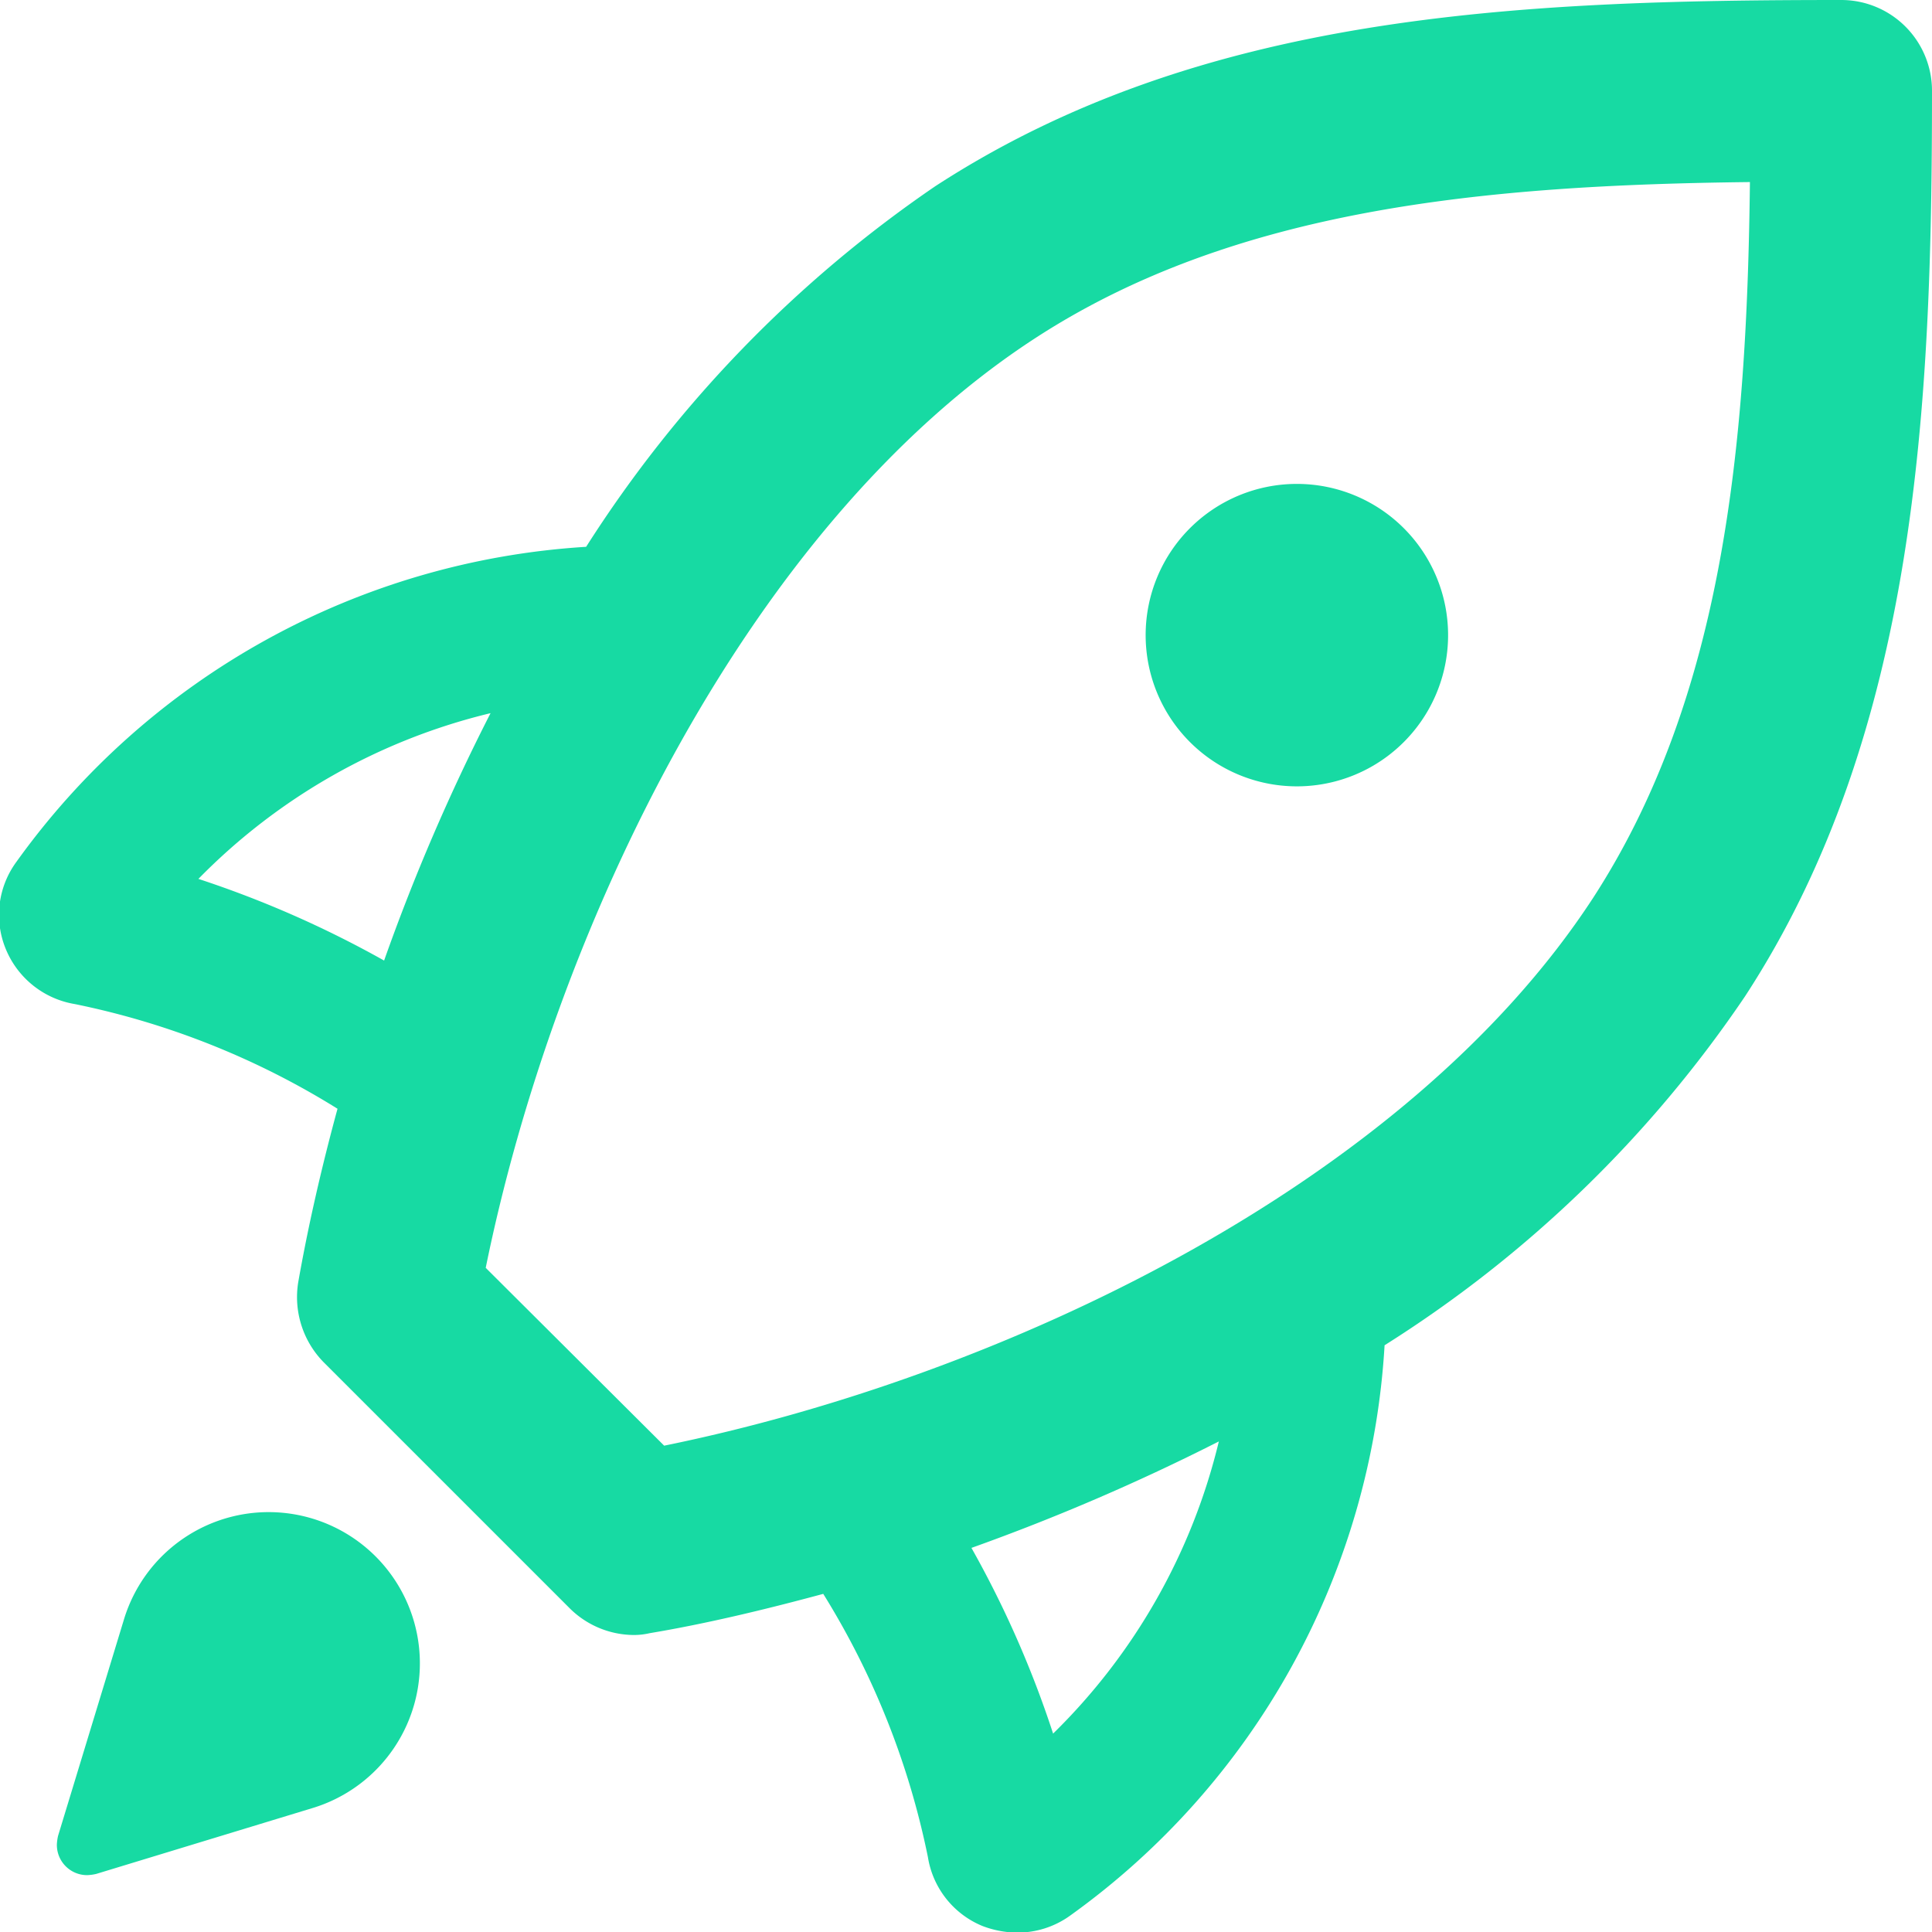 <svg xmlns="http://www.w3.org/2000/svg" width="31.94" height="31.94" viewBox="0 0 31.94 31.94">
  <defs>
    <style>
      .cls-1 {
        fill: #17daa3;
        fill-rule: evenodd;
      }
    </style>
  </defs>
  <path id="Development" class="cls-1" d="M1079.91,5019.47a20.137,20.137,0,0,1-5.96,5.77,12.493,12.493,0,0,1-5.2,9.43,1.485,1.485,0,0,1-.88.28,1.647,1.647,0,0,1-.57-0.11,1.484,1.484,0,0,1-.9-1.14,13.235,13.235,0,0,0-1.73-4.35c-1,.27-1.97.5-2.87,0.65a1.153,1.153,0,0,1-.26.03,1.516,1.516,0,0,1-1.06-.44l-4.07-4.07a1.537,1.537,0,0,1-.42-1.32c0.16-.91.38-1.88,0.65-2.87a13.19,13.19,0,0,0-4.34-1.73,1.5,1.5,0,0,1-1.14-.9,1.48,1.48,0,0,1,.17-1.45,12.532,12.532,0,0,1,9.42-5.21,20.633,20.633,0,0,1,5.77-5.96c4.38-2.85,9.59-3.08,14.98-3.08a1.5,1.5,0,0,1,1.5,1.5C1083,5009.68,1082.76,5015.1,1079.91,5019.47Zm-11.44,12.19a10.049,10.049,0,0,0,2.74-4.83,35.245,35.245,0,0,1-4.09,1.76A17.009,17.009,0,0,1,1068.47,5031.66Zm-14.13-14.13a17.322,17.322,0,0,1,3.07,1.35,33.6,33.6,0,0,1,1.76-4.09A10.049,10.049,0,0,0,1054.34,5017.53Zm13.82-8.93c-4.77,3.11-7.94,9.81-9.07,15.36l2.95,2.94c5.55-1.13,12.25-4.29,15.36-9.06,2.15-3.32,2.54-7.46,2.59-11.83C1075.62,5006.06,1071.47,5006.44,1068.16,5008.6Zm4.34,7.4a2.5,2.5,0,1,1,2.5-2.5A2.5,2.5,0,0,1,1072.5,5016Zm-19.39,13.77a2.5,2.5,0,1,1,3.12,3.12l-3.58,1.09a0.772,0.772,0,0,1-.15.02,0.5,0.5,0,0,1-.5-0.5,0.772,0.772,0,0,1,.02-0.15Z" transform="translate(-1051.06 -5003)"/>
</svg>
